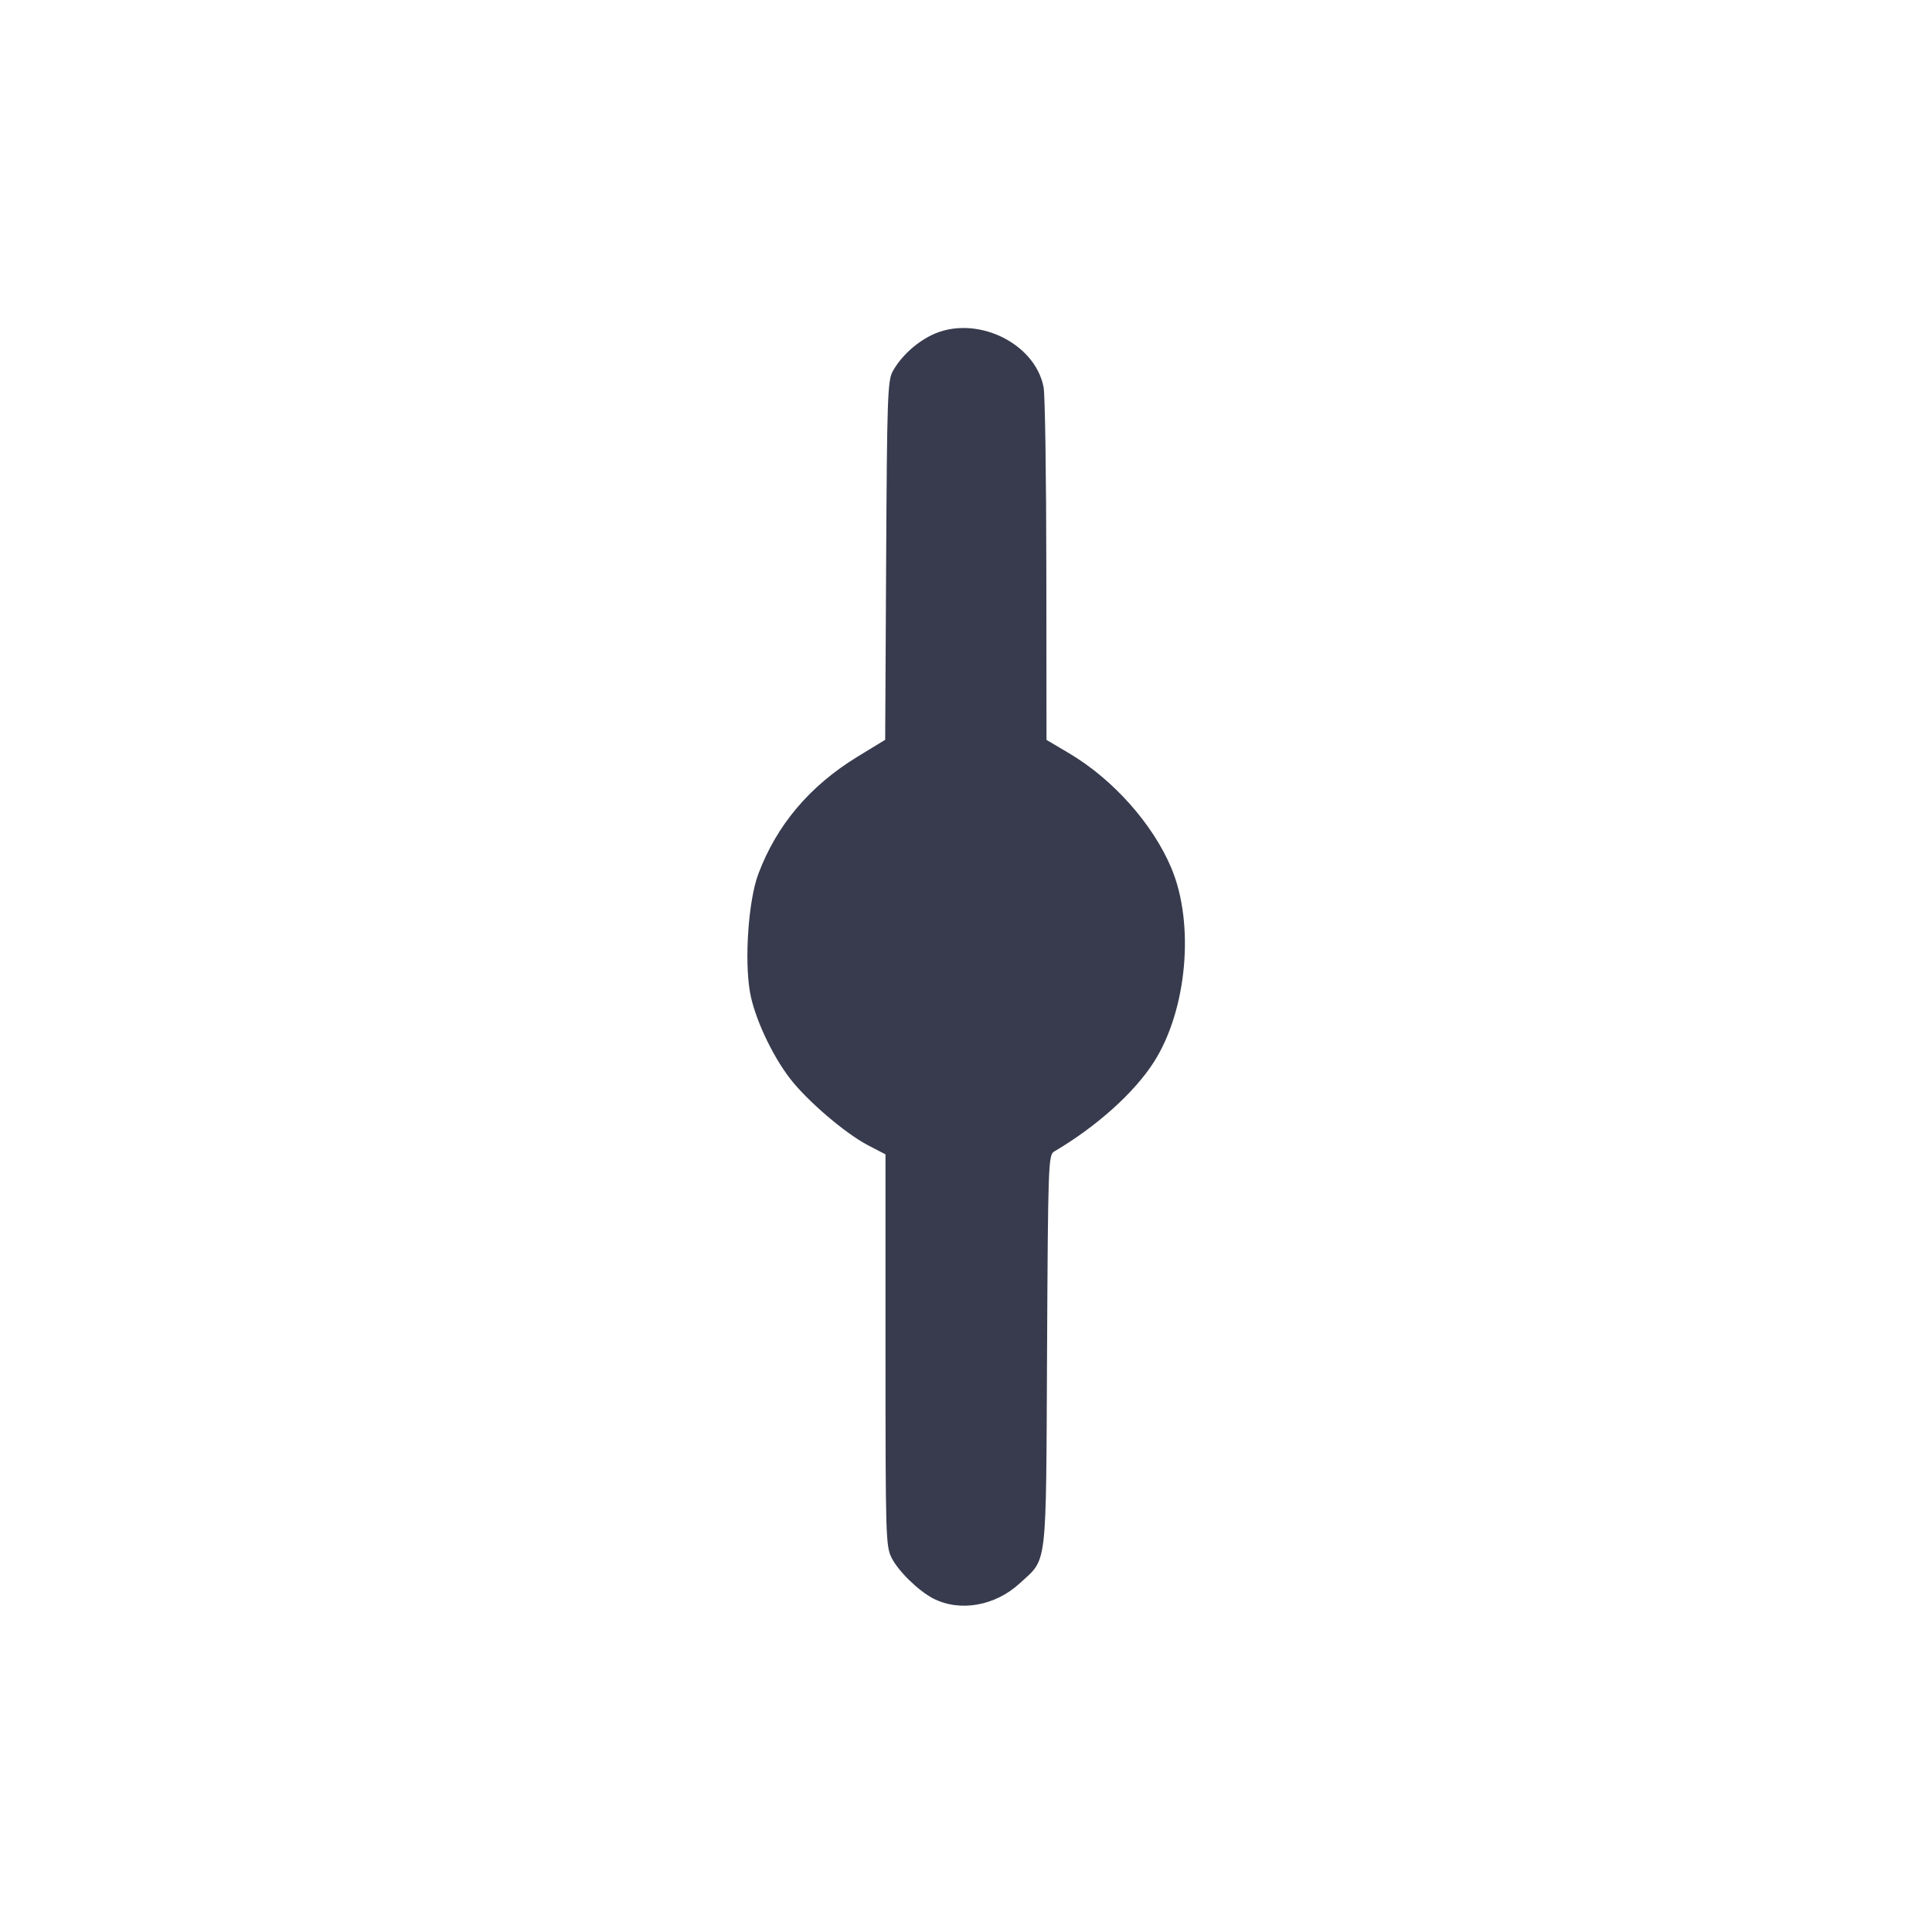 <svg width="24" height="24" viewBox="0 0 24 24" fill="none" xmlns="http://www.w3.org/2000/svg"><path d="M11.568 4.165 C 11.369 4.264,11.188 4.434,11.089 4.614 C 11.026 4.728,11.019 4.950,11.008 6.965 L 10.996 9.190 10.652 9.400 C 10.059 9.763,9.649 10.247,9.420 10.857 C 9.299 11.179,9.246 11.907,9.315 12.317 C 9.367 12.628,9.585 13.101,9.813 13.397 C 10.026 13.674,10.498 14.078,10.781 14.226 L 11.000 14.340 11.000 16.772 C 11.000 19.094,11.003 19.210,11.077 19.354 C 11.162 19.521,11.409 19.761,11.593 19.857 C 11.923 20.027,12.362 19.950,12.666 19.670 C 13.015 19.349,12.993 19.530,13.007 16.781 C 13.019 14.446,13.023 14.347,13.096 14.304 C 13.619 13.997,14.091 13.574,14.334 13.193 C 14.747 12.546,14.843 11.475,14.550 10.781 C 14.319 10.234,13.828 9.683,13.285 9.360 L 13.000 9.191 12.998 7.085 C 12.997 5.927,12.982 4.903,12.964 4.810 C 12.855 4.247,12.104 3.900,11.568 4.165 " fill="#373B4D" stroke="none" fill-rule="evenodd"></path></svg>